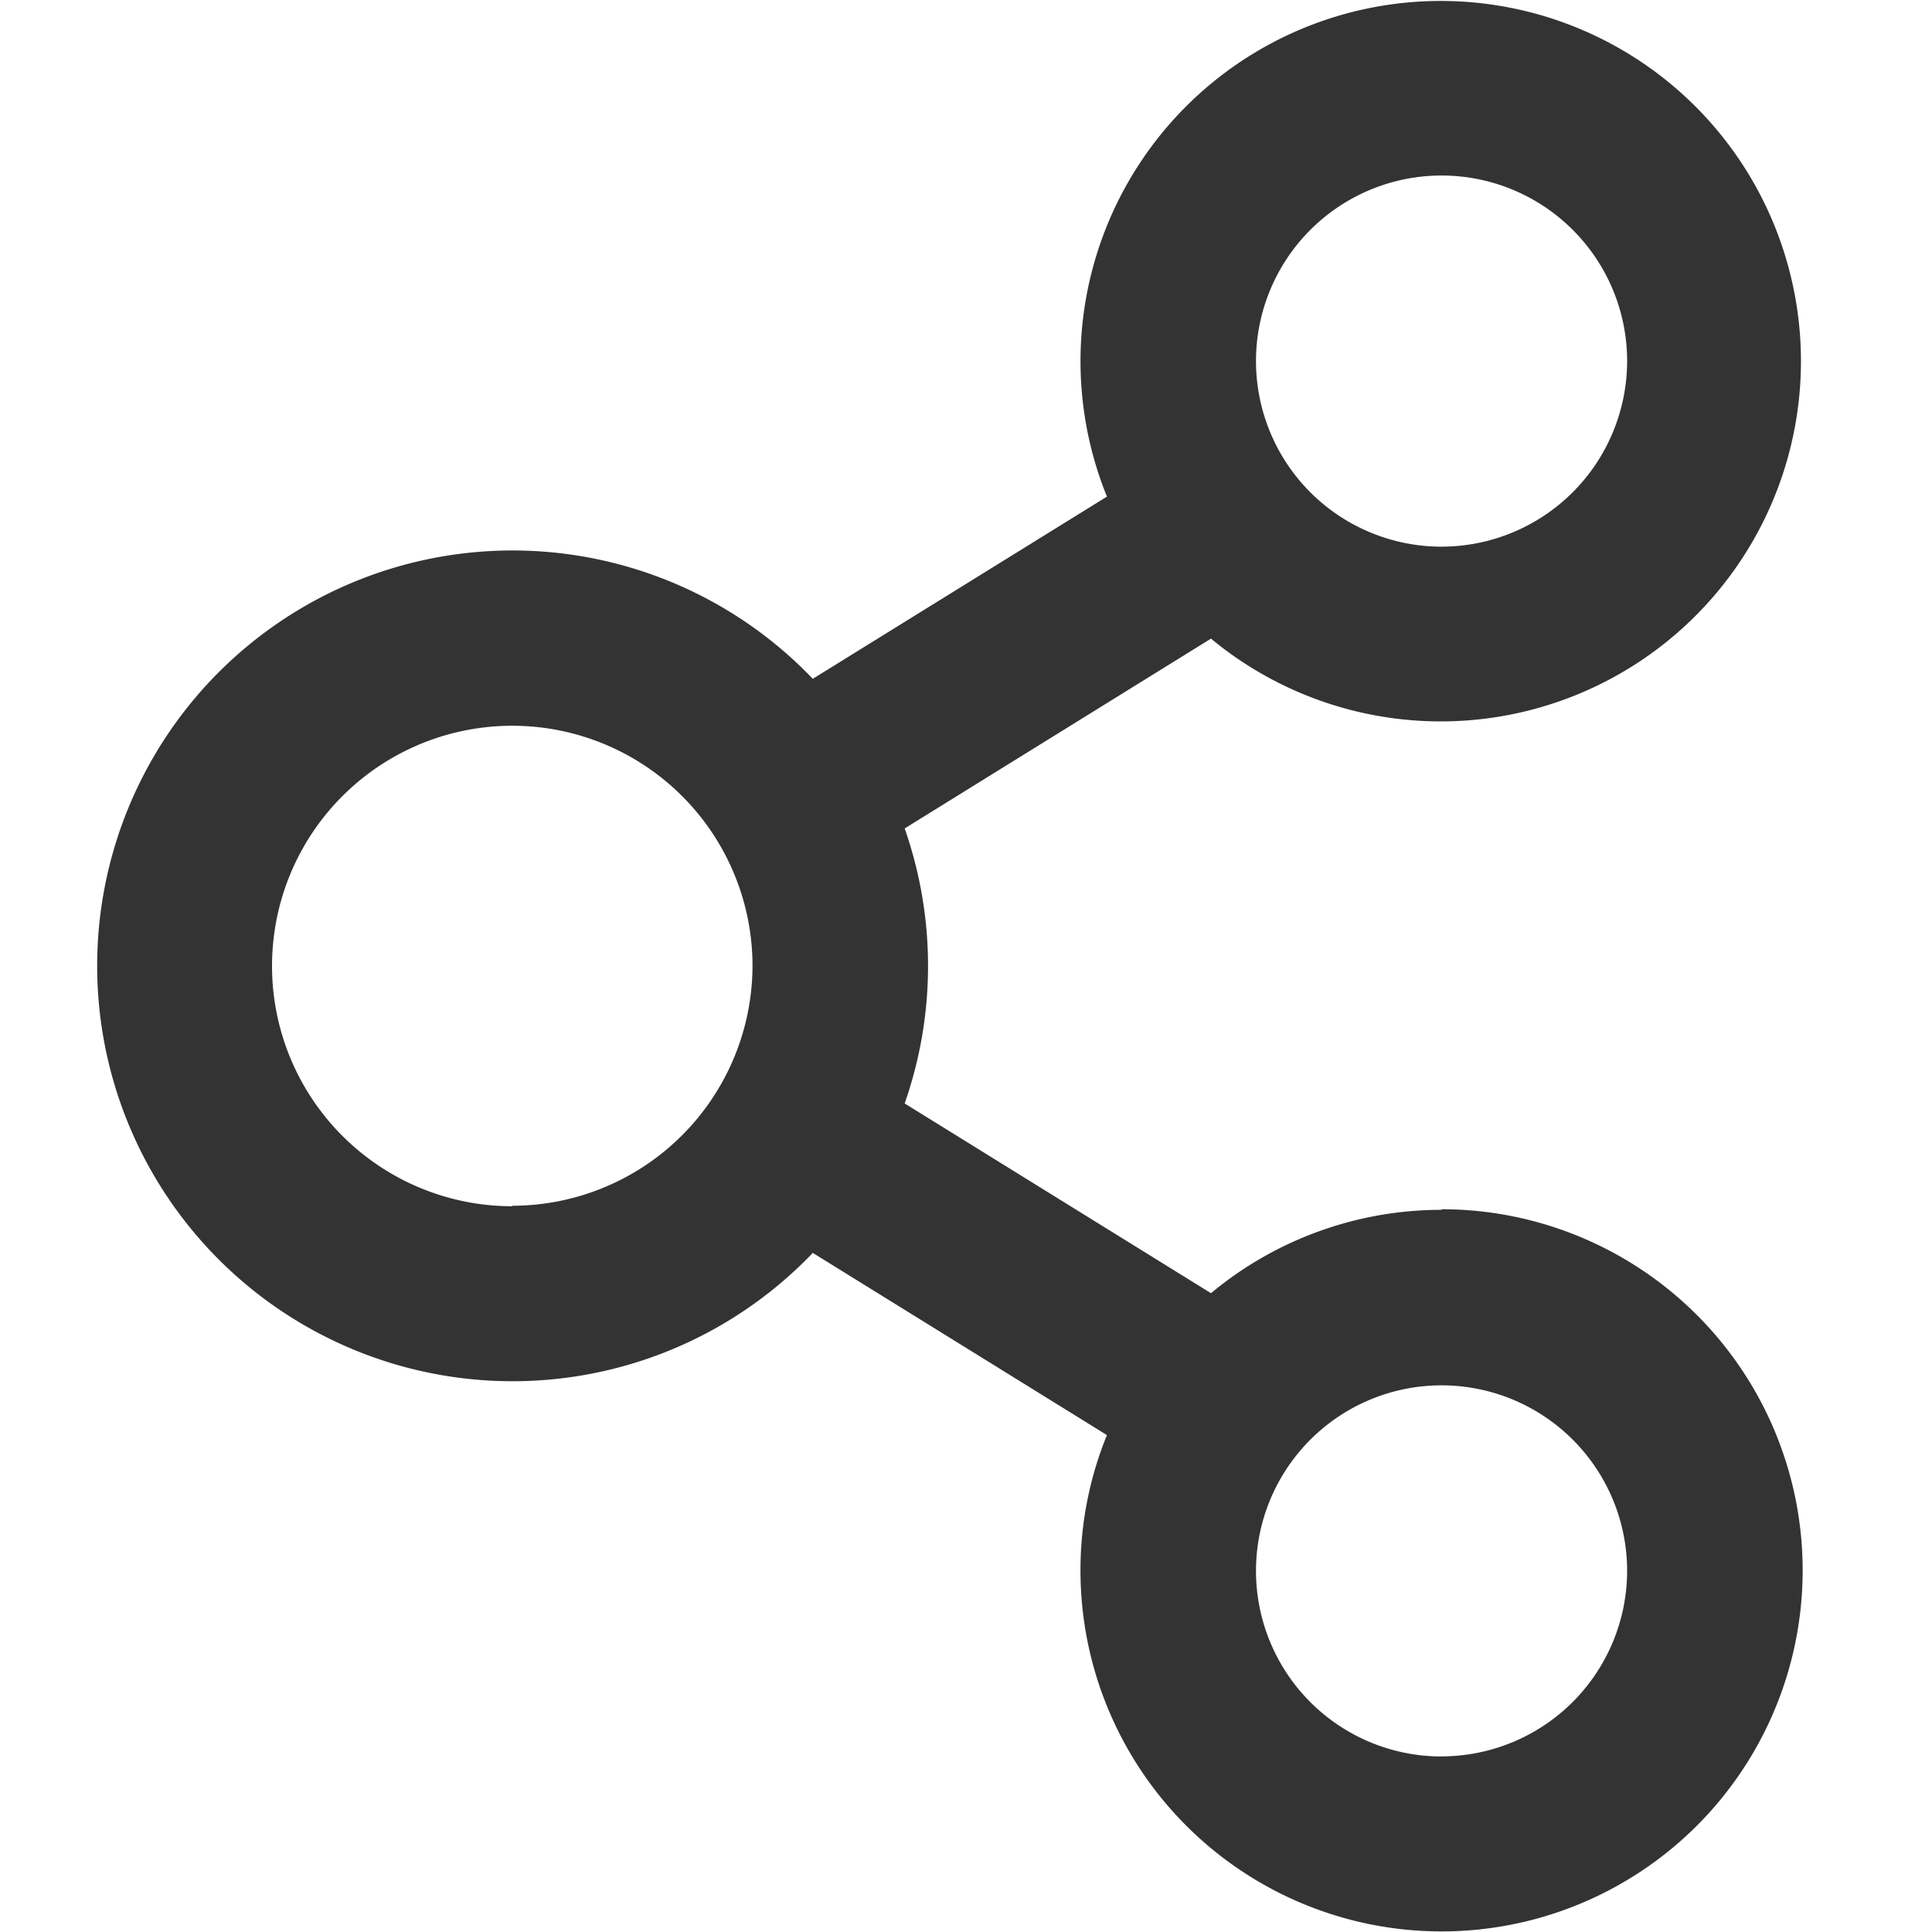 <svg xmlns="http://www.w3.org/2000/svg" width="20" height="20" viewBox="0 0 20 20"><path fill="none" d="M0 0h20v20H0z"/><path fill="#333" d="M14.923 12.524a3.733 3.733 0 00-2.387.863l-3.171-1.964a4.307 4.307 0 000-2.847l3.171-1.965a3.729 3.729 0 10-1.077-1.47L8.414 7.027a4.3 4.3 0 100 5.943l3.045 1.886a3.7 3.7 0 00-.274 1.4 3.738 3.738 0 103.738-3.738zm0 5.659a1.921 1.921 0 111.921-1.921 1.923 1.923 0 01-1.921 1.92zm0-12.524a1.921 1.921 0 111.921-1.921 1.923 1.923 0 01-1.921 1.921zm-9.62 6.828A2.487 2.487 0 117.79 10a2.49 2.49 0 01-2.486 2.482z"/></svg>
